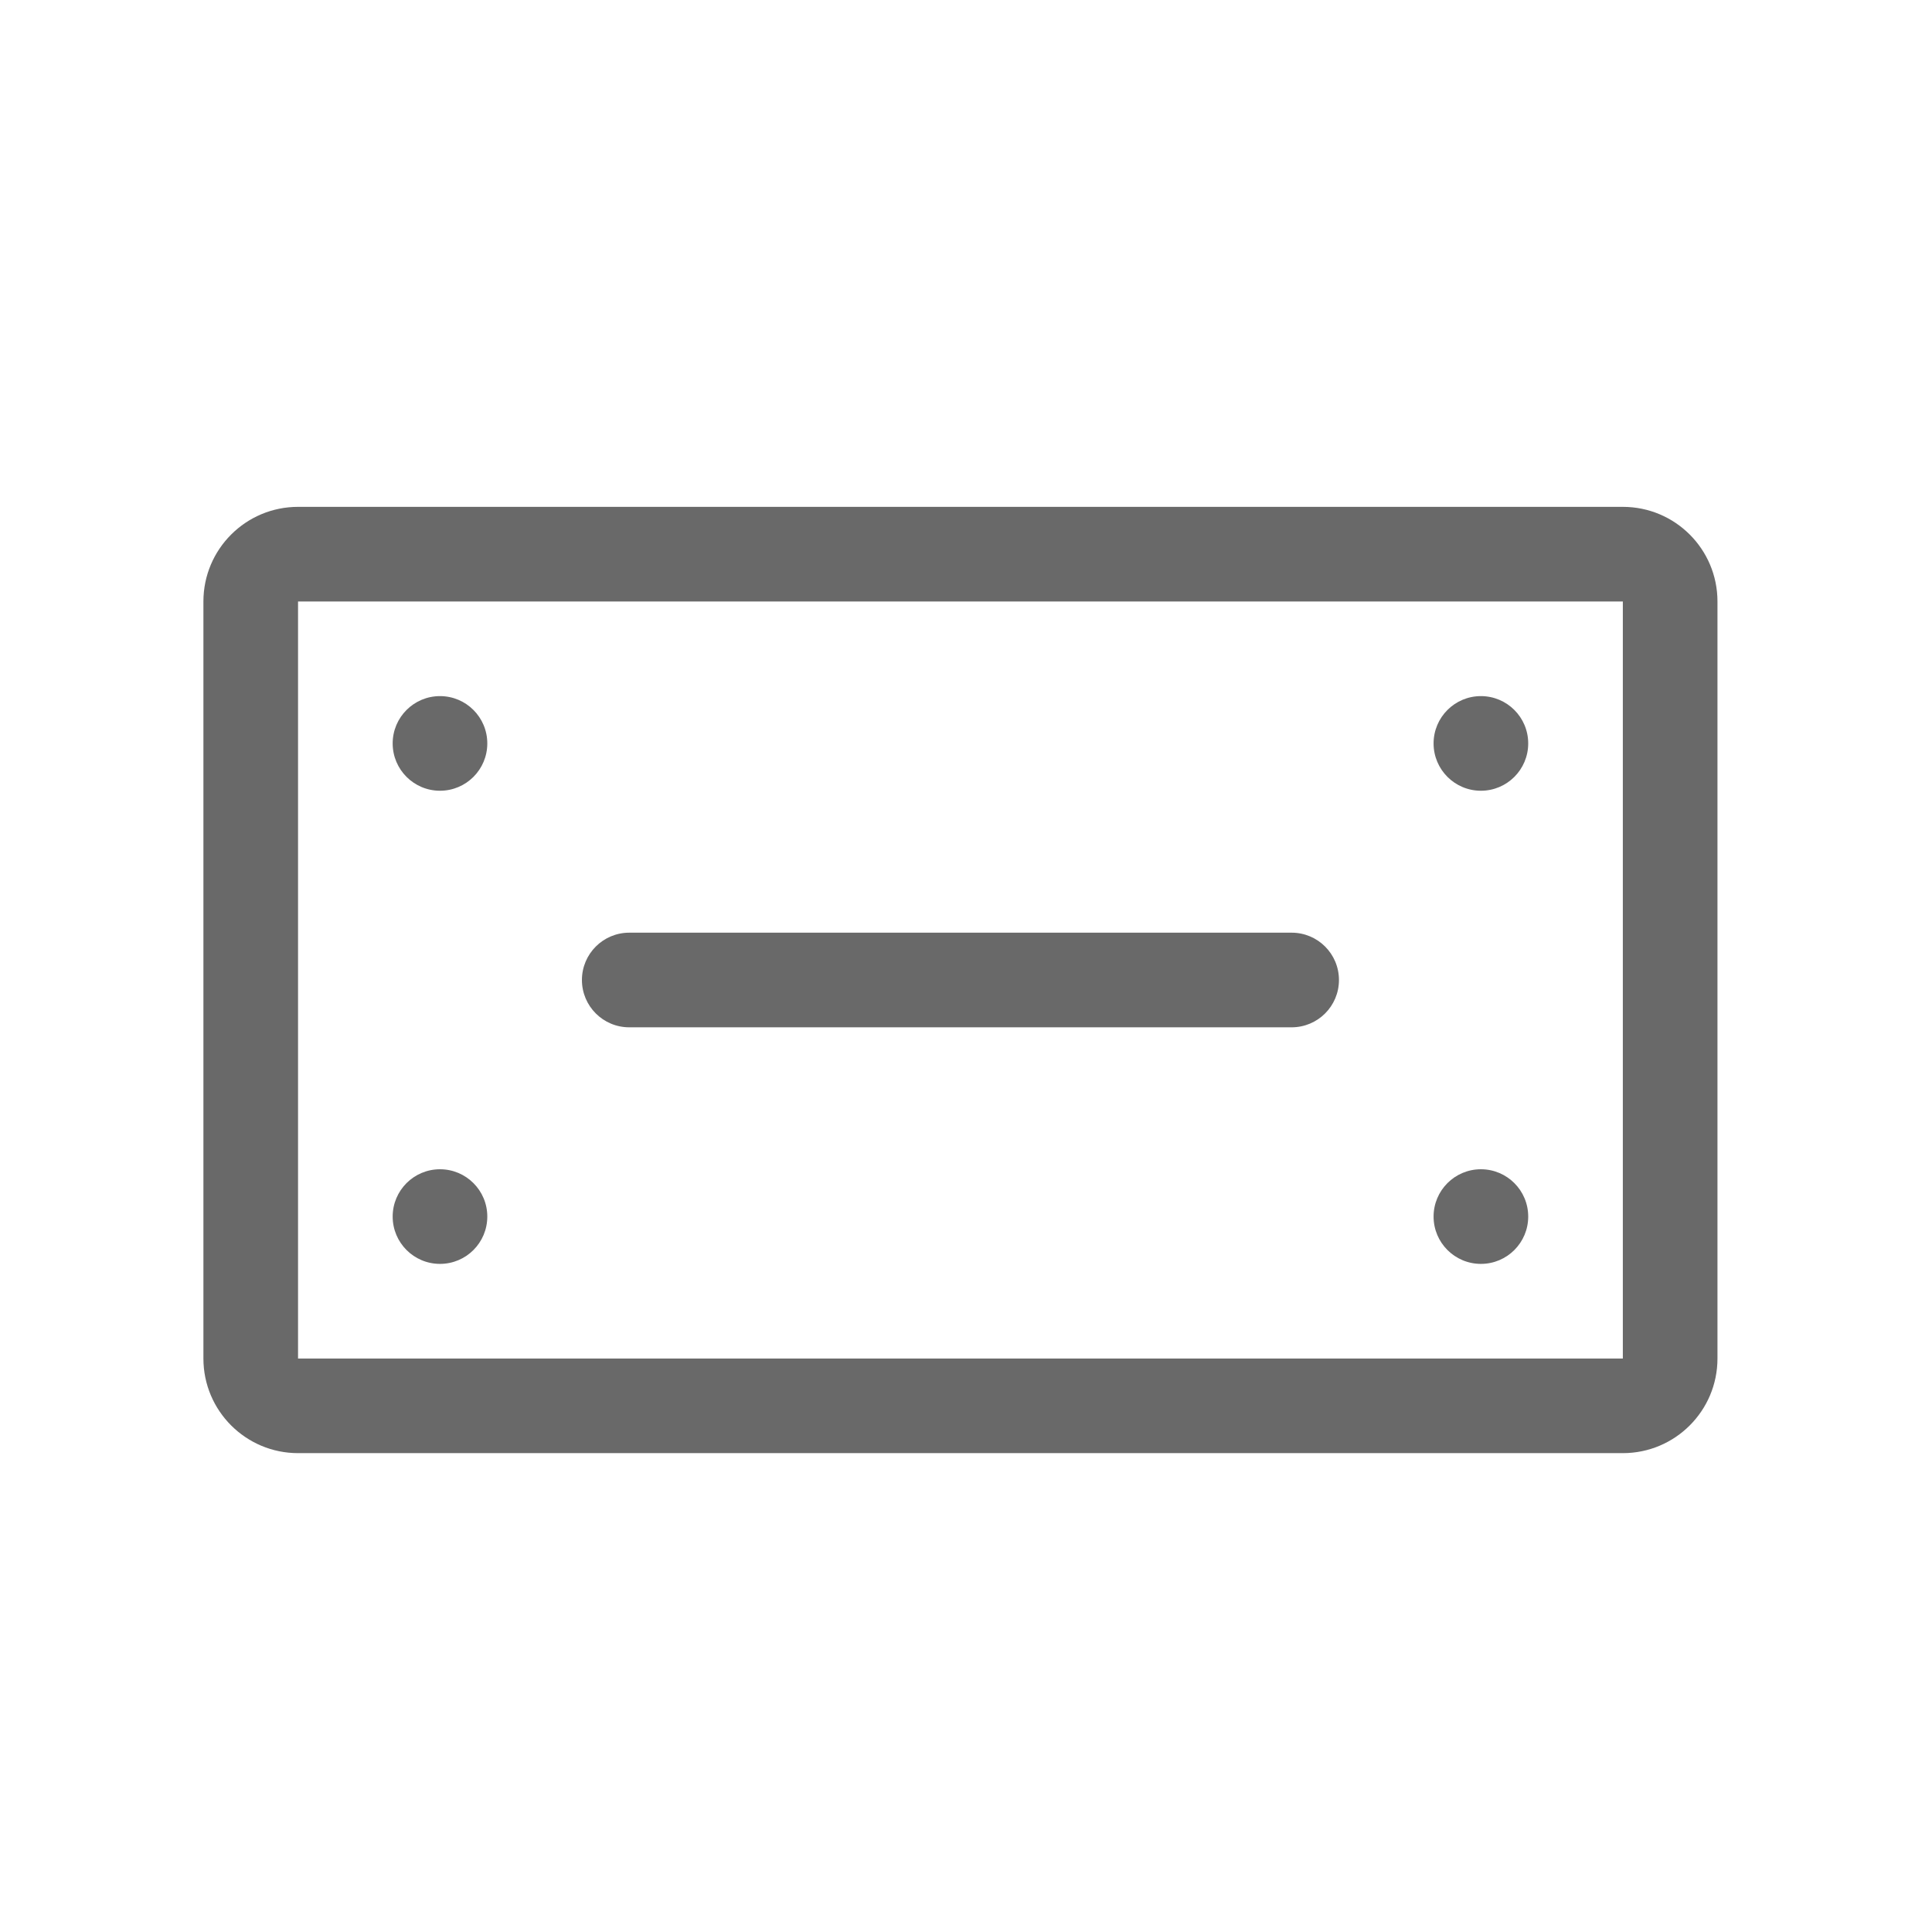 <svg width="49" height="49" viewBox="0 0 49 49" fill="none" xmlns="http://www.w3.org/2000/svg">
  <path d="M15.959 23.655C15.297 23.655 14.759 24.192 14.759 24.855C14.759 25.518 15.297 26.055 15.959 26.055H32.759C33.422 26.055 33.959 25.518 33.959 24.855C33.959 24.192 33.422 23.655 32.759 23.655H15.959Z" fill="#696969"/>
  <path d="M12.359 18.855C12.359 19.518 11.822 20.055 11.159 20.055C10.497 20.055 9.959 19.518 9.959 18.855C9.959 18.192 10.497 17.655 11.159 17.655C11.822 17.655 12.359 18.192 12.359 18.855Z" fill="#696969"/>
  <path d="M37.559 20.055C38.222 20.055 38.759 19.518 38.759 18.855C38.759 18.192 38.222 17.655 37.559 17.655C36.897 17.655 36.359 18.192 36.359 18.855C36.359 19.518 36.897 20.055 37.559 20.055Z" fill="#696969"/>
  <path d="M12.359 30.855C12.359 31.518 11.822 32.055 11.159 32.055C10.497 32.055 9.959 31.518 9.959 30.855C9.959 30.192 10.497 29.655 11.159 29.655C11.822 29.655 12.359 30.192 12.359 30.855Z" fill="#696969"/>
  <path d="M37.559 32.055C38.222 32.055 38.759 31.518 38.759 30.855C38.759 30.192 38.222 29.655 37.559 29.655C36.897 29.655 36.359 30.192 36.359 30.855C36.359 31.518 36.897 32.055 37.559 32.055Z" fill="#696969"/>
  <path fill-rule="evenodd" clip-rule="evenodd" d="M5.159 15.255C5.159 13.929 6.234 12.855 7.559 12.855H41.159C42.485 12.855 43.559 13.929 43.559 15.255V34.455C43.559 35.78 42.485 36.855 41.159 36.855H7.559C6.234 36.855 5.159 35.78 5.159 34.455V15.255ZM7.559 15.255H41.159V34.455H7.559V15.255Z" fill="#696969"/>
</svg>
